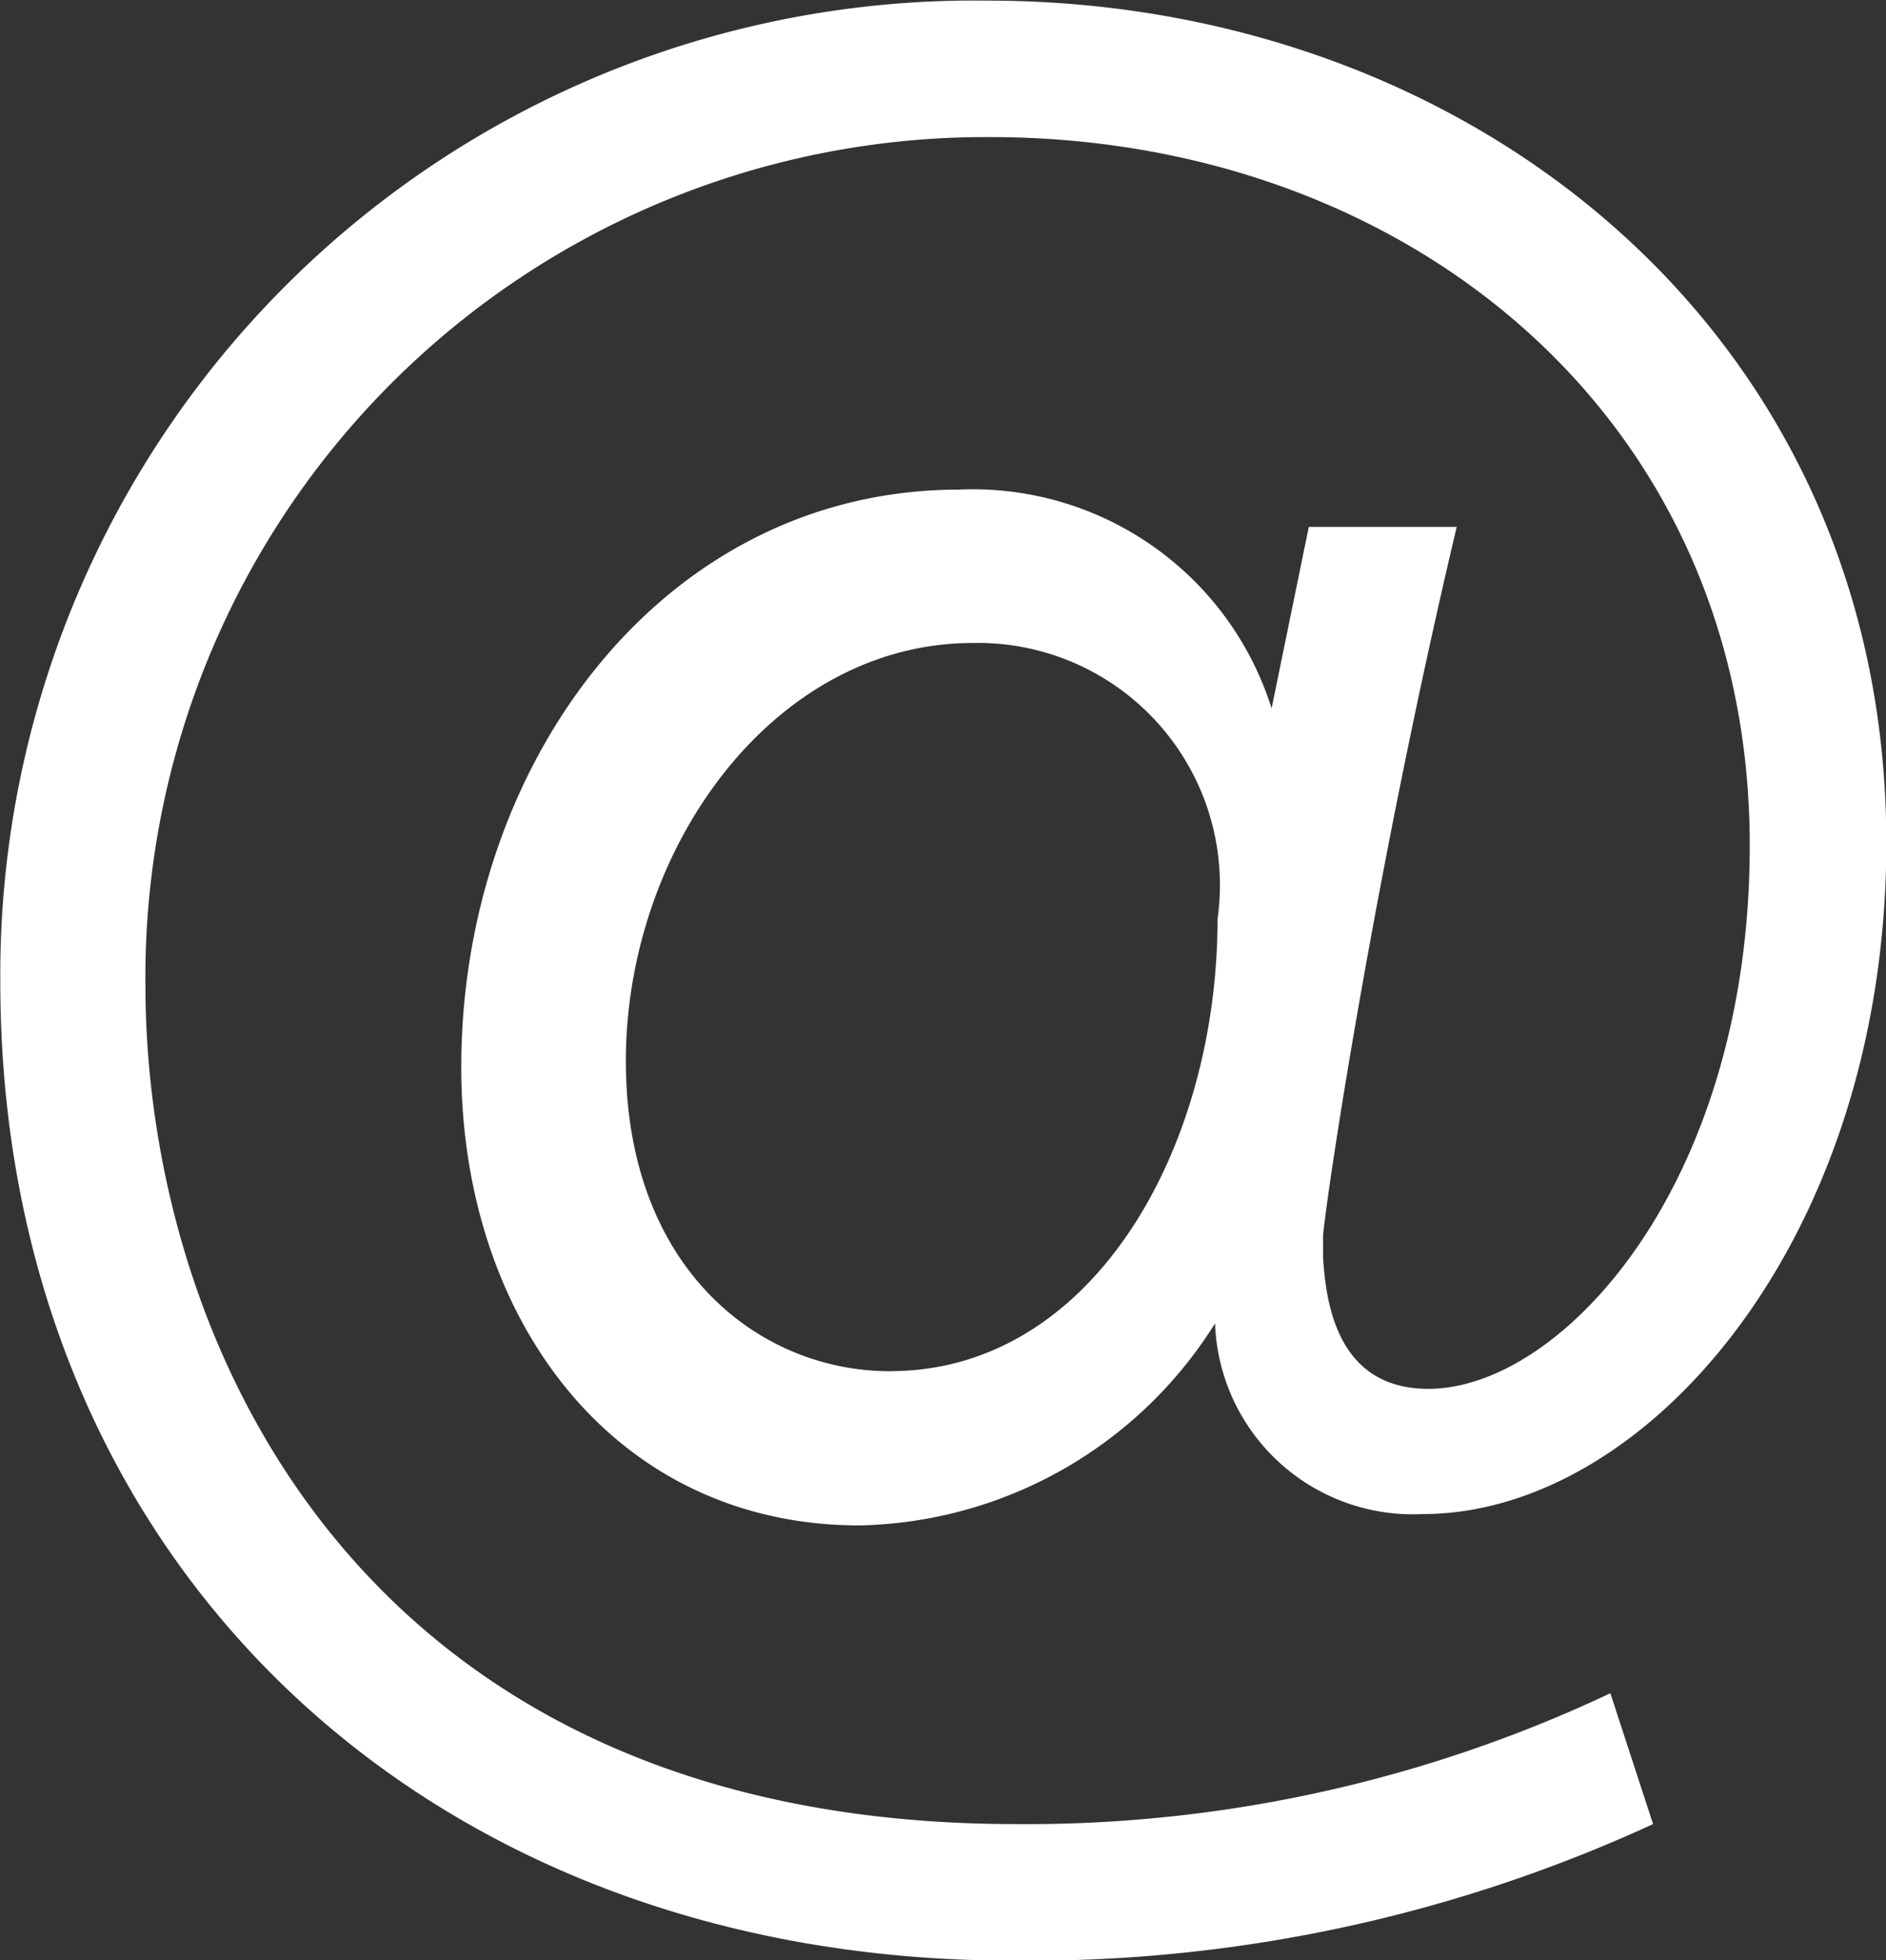 <svg xmlns="http://www.w3.org/2000/svg" width="18.105" height="18.815" viewBox="0 0 18.105 18.815">
  <rect x="0" y="0" width="18.105" height="18.815" fill="#333333" stroke="none"/>
  <path id="Path_195" data-name="Path 195" d="M14.352-37.14a3.006,3.006,0,0,0-3-2.1c-2.84,0-4.779,2.622-4.779,5.543,0,2.43,1.475,4.4,3.823,4.4a4.123,4.123,0,0,0,3.413-1.939,1.9,1.9,0,0,0,1.993,1.83c2.157,0,4.451-2.649,4.451-6.445,0-4.888-3.987-8.083-8.629-8.083a9.349,9.349,0,0,0-9.476,9.421c0,5.543,4.069,9.394,9.722,9.394a14.322,14.322,0,0,0,6.144-1.311l-.41-1.256a13.127,13.127,0,0,1-5.707,1.256c-6.281,0-8.356-4.615-8.356-8.056a8.066,8.066,0,0,1,8.11-8.138c3.987,0,7.291,2.676,7.291,6.8,0,3.25-1.8,5.216-3.086,5.216-.9,0-.983-.874-1.01-1.256v-.218c.055-.546.519-3.577,1.283-6.8h-1.42Zm-3.659,6.363c-1.283,0-2.54-1.01-2.54-2.977,0-2.048,1.42-4.014,3.332-4.014a2.324,2.324,0,0,1,2.348,2.649C13.833-32.908,12.631-30.778,10.692-30.778Z" transform="translate(-2.145 43.94)" fill="#fff"/>
</svg>
